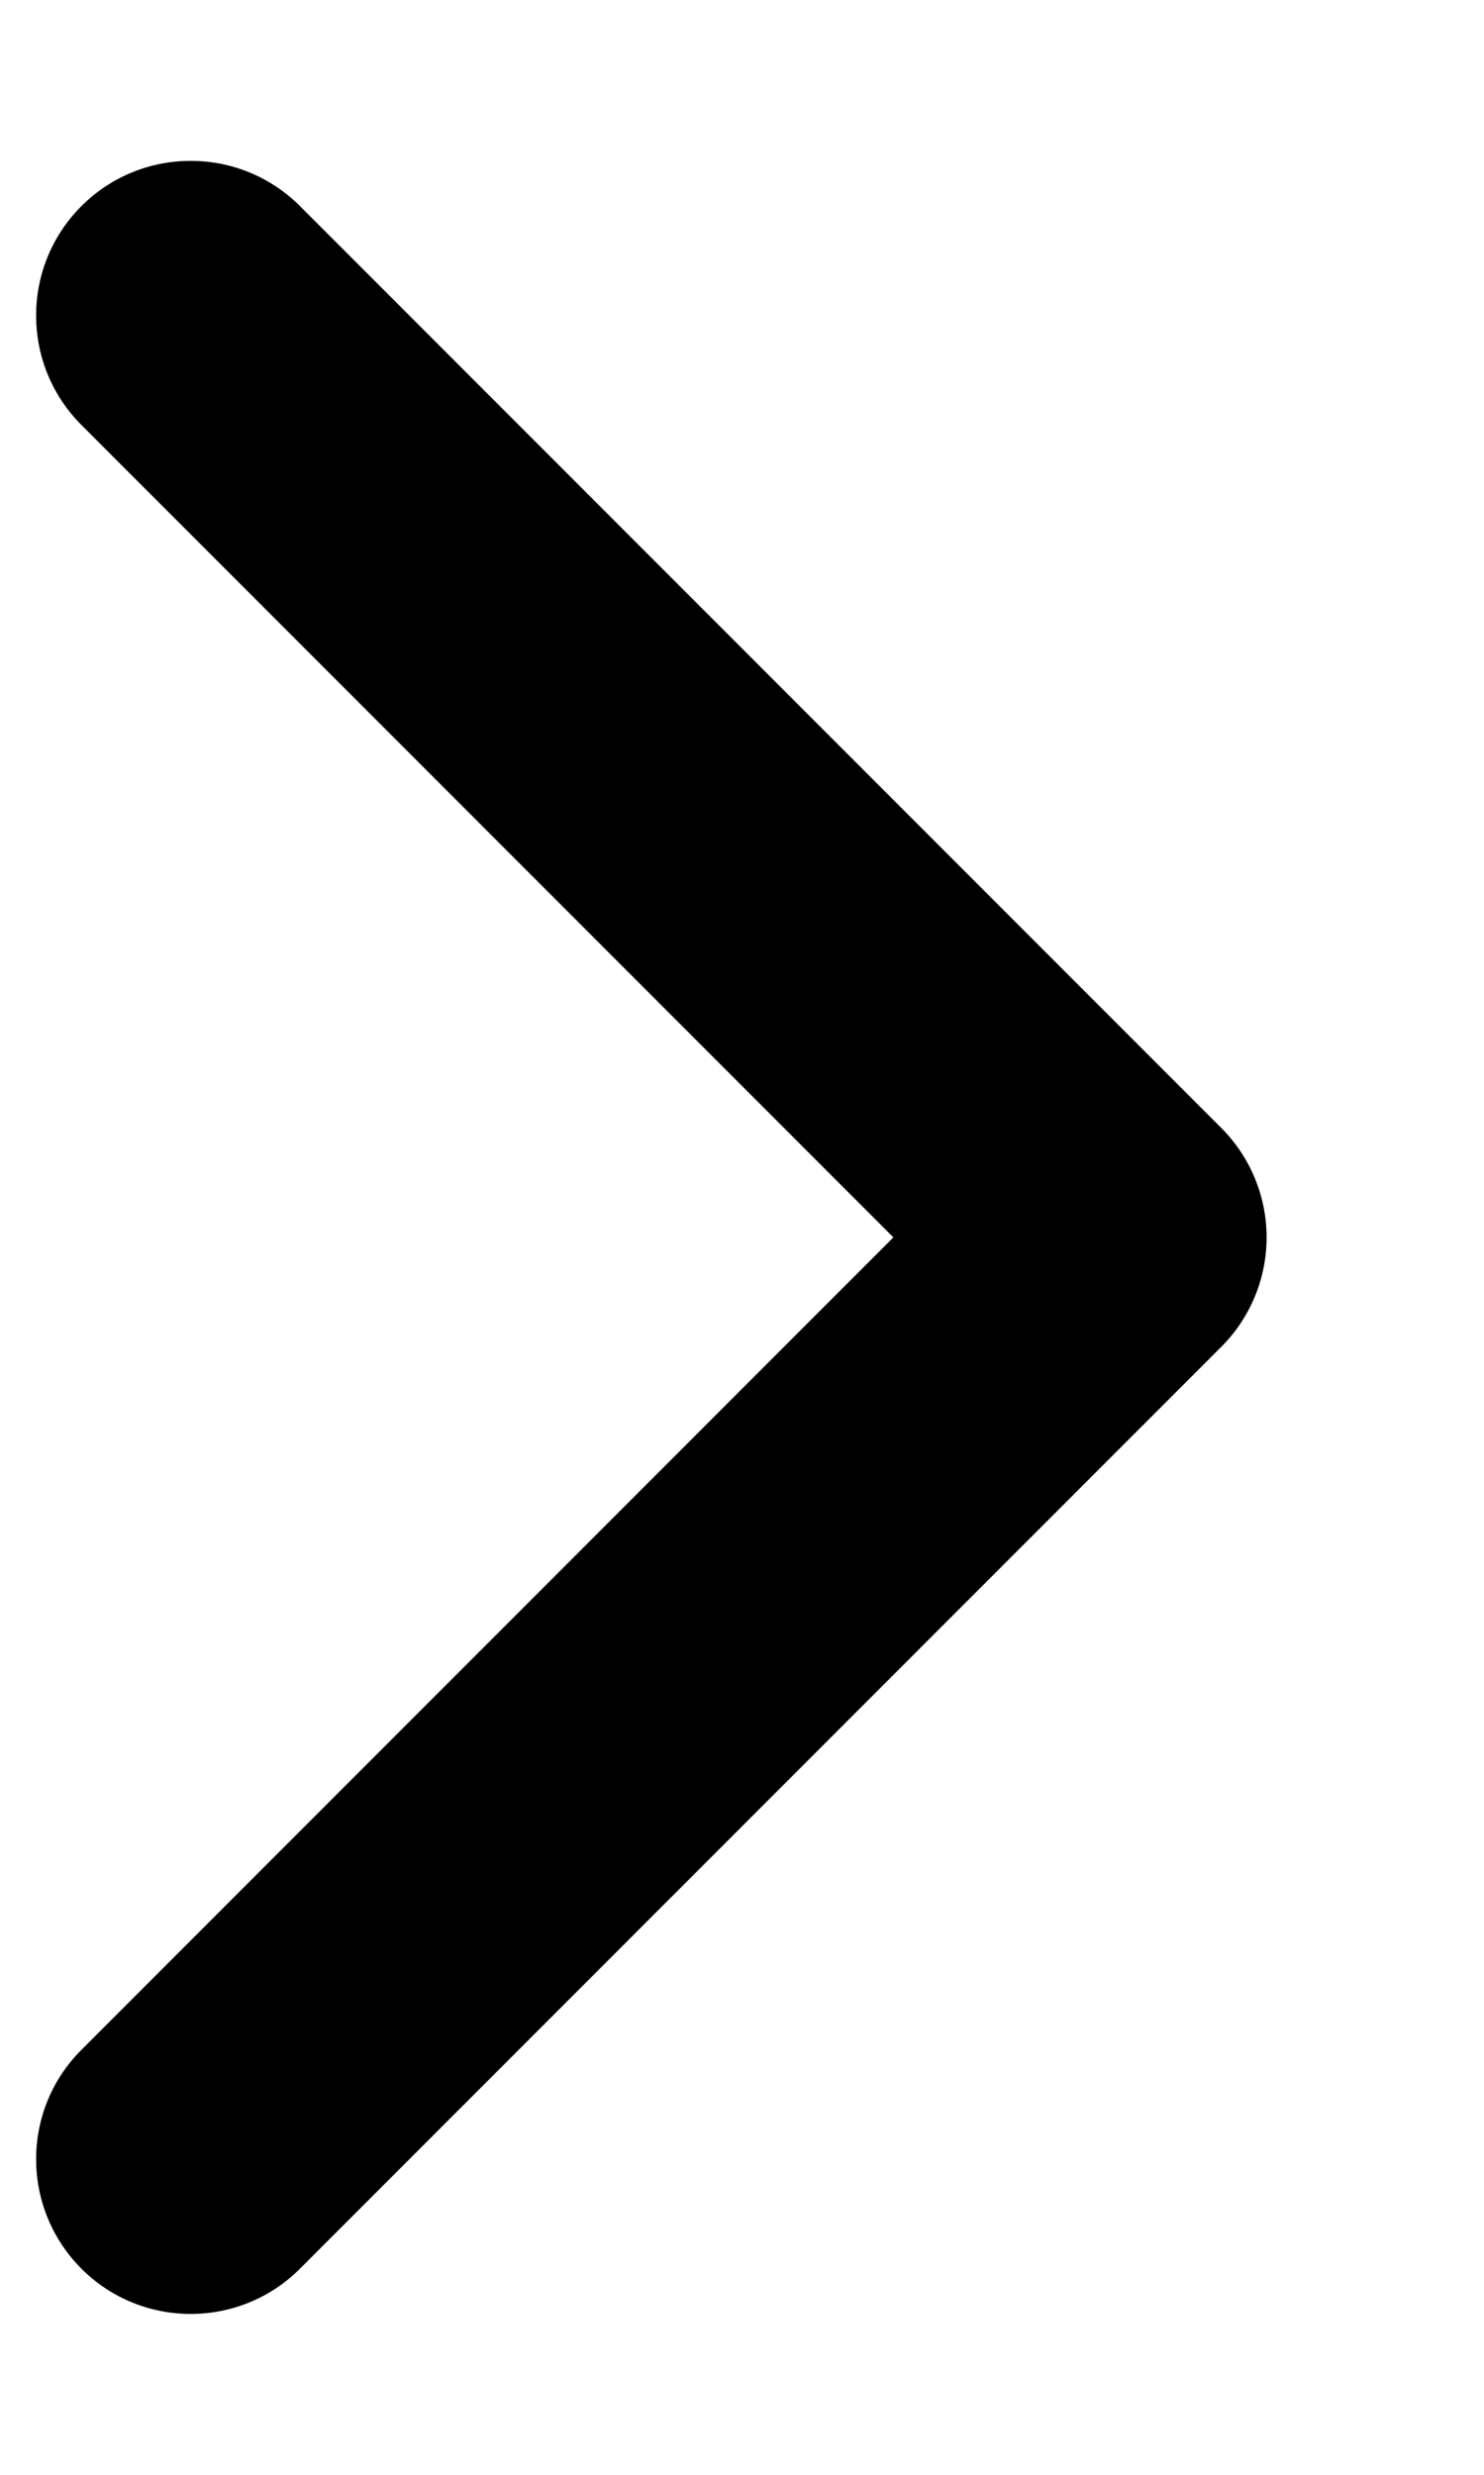 <svg width="6" height="10" viewBox="0 0 6 10" fill="none" xmlns="http://www.w3.org/2000/svg">
<path d="M0.329 8.283L3.612 5L0.329 1.717C0.085 1.473 0.085 1.077 0.329 0.833C0.573 0.589 0.969 0.589 1.213 0.833L4.938 4.558C5.055 4.675 5.121 4.834 5.121 5C5.121 5.166 5.055 5.325 4.938 5.442L1.213 9.167C0.969 9.411 0.573 9.411 0.329 9.167C0.085 8.922 0.085 8.527 0.329 8.283Z" fill="currentColor"/>
</svg>
